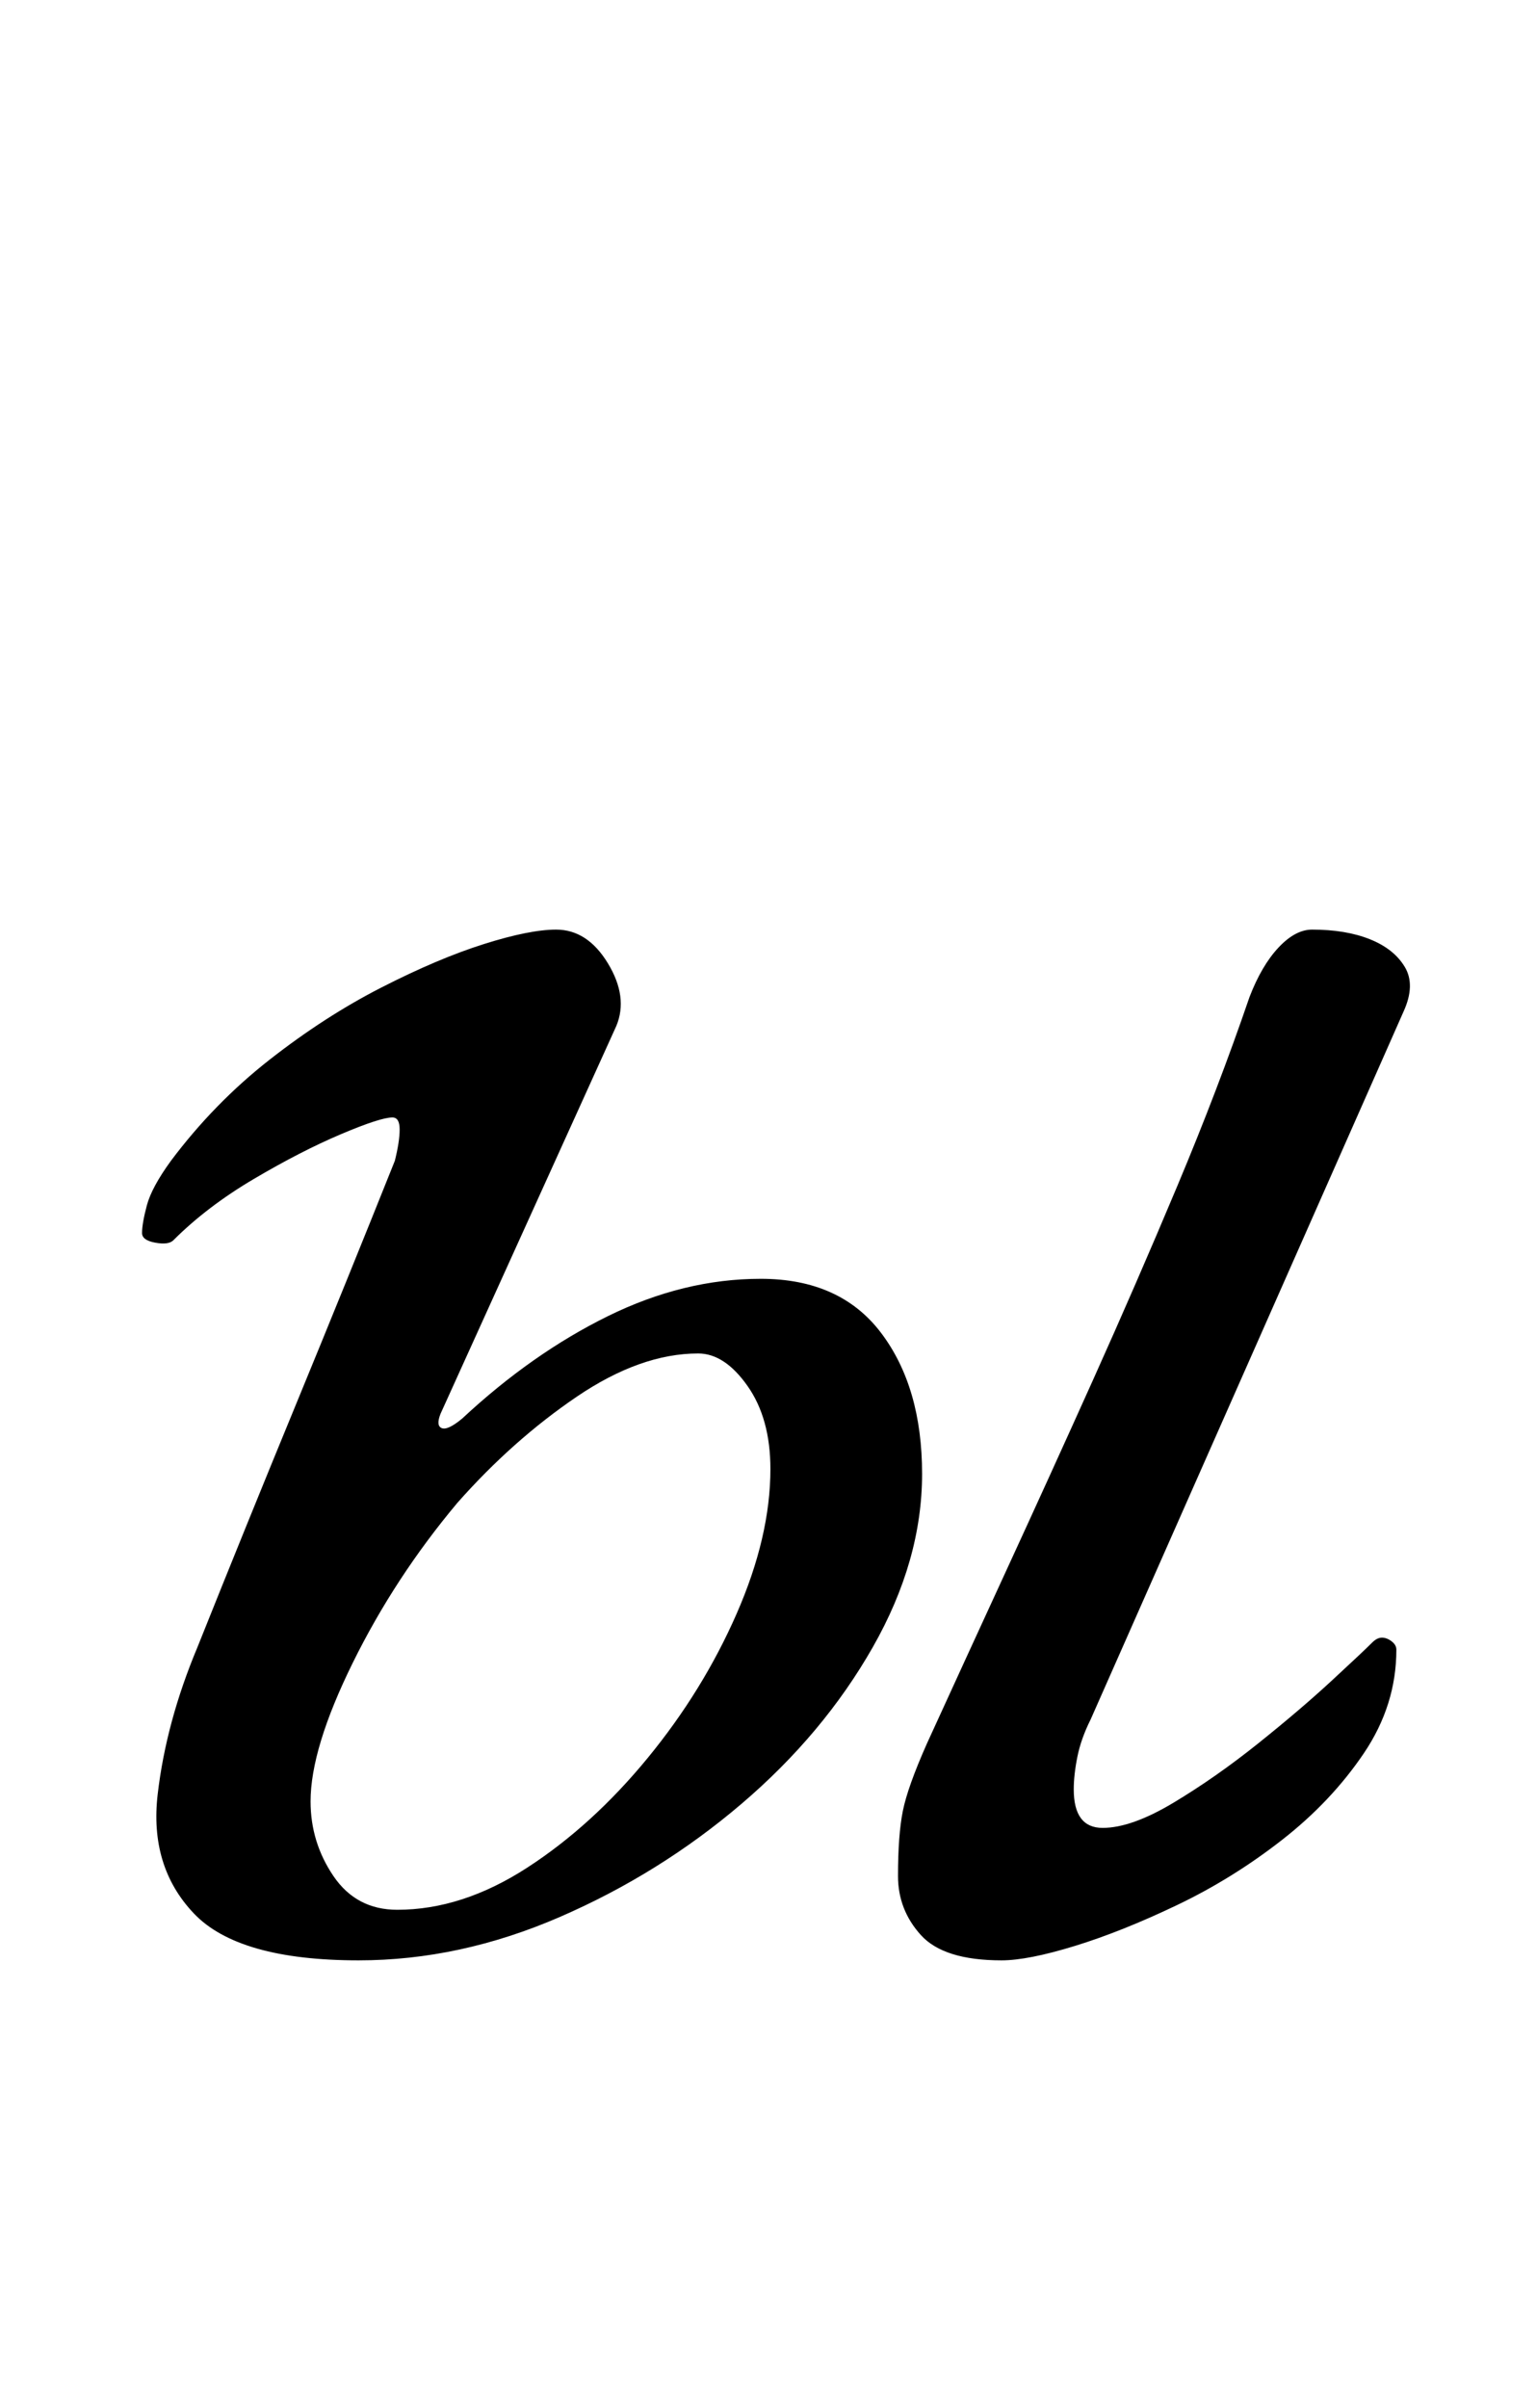 <?xml version="1.0" standalone="no"?>
<!DOCTYPE svg PUBLIC "-//W3C//DTD SVG 1.1//EN" "http://www.w3.org/Graphics/SVG/1.1/DTD/svg11.dtd" >
<svg xmlns="http://www.w3.org/2000/svg" xmlns:xlink="http://www.w3.org/1999/xlink" version="1.1" viewBox="-10 0 638 1000">
  <g transform="matrix(1 0 0 -1 0 800)">
   <path fill="currentColor"
d="M406 -14q-24 0 -33.5 10.5t-9.5 24.5q0 17 2 27t10 28q16 35 33.5 73t35.5 78t35 80.5t30 78.5q5 13 12 20.5t14 7.5q14 0 24 -4t14.5 -11.5t-0.5 -18.5l-130 -294q-4 -8 -5.5 -15.5t-1.5 -13.5q0 -16 12 -16t29.5 10.5t35 24.5t30.5 26t17 16q2 2 4 2t4 -1.5t2 -3.5
q0 -23 -13.5 -43t-34 -36t-43.5 -27t-42.5 -17t-30.5 -6zM139 -14q-50 0 -68.5 19.5t-15 49.5t16.5 61q20 50 41 101t41 101q2 8 2 13t-3 5q-5 0 -21.5 -7t-36 -18.5t-33.5 -25.5q-2 -2 -7.5 -1t-5.5 4q0 4 2 11.5t10 18.5q18 24 41 42t46.5 30t42.5 18t30 6q13 0 21.5 -14
t3.5 -26l-73 -161q-2 -5 0.5 -6t8.5 4q29 27 60.5 42.5t63.5 15.5q33 0 50 -22.5t17 -58.5t-20.5 -72t-54.5 -65t-75.5 -47t-83.5 -18zM155 7q27 0 54 17.5t50 45.5t37 60t14 60q0 21 -9.5 34.5t-20.5 13.5q-24 0 -50.5 -18t-49.5 -44q-26 -31 -43.5 -66.5t-17.5 -57.5
q0 -17 9.5 -31t26.5 -14z" />
  </g>

</svg>
